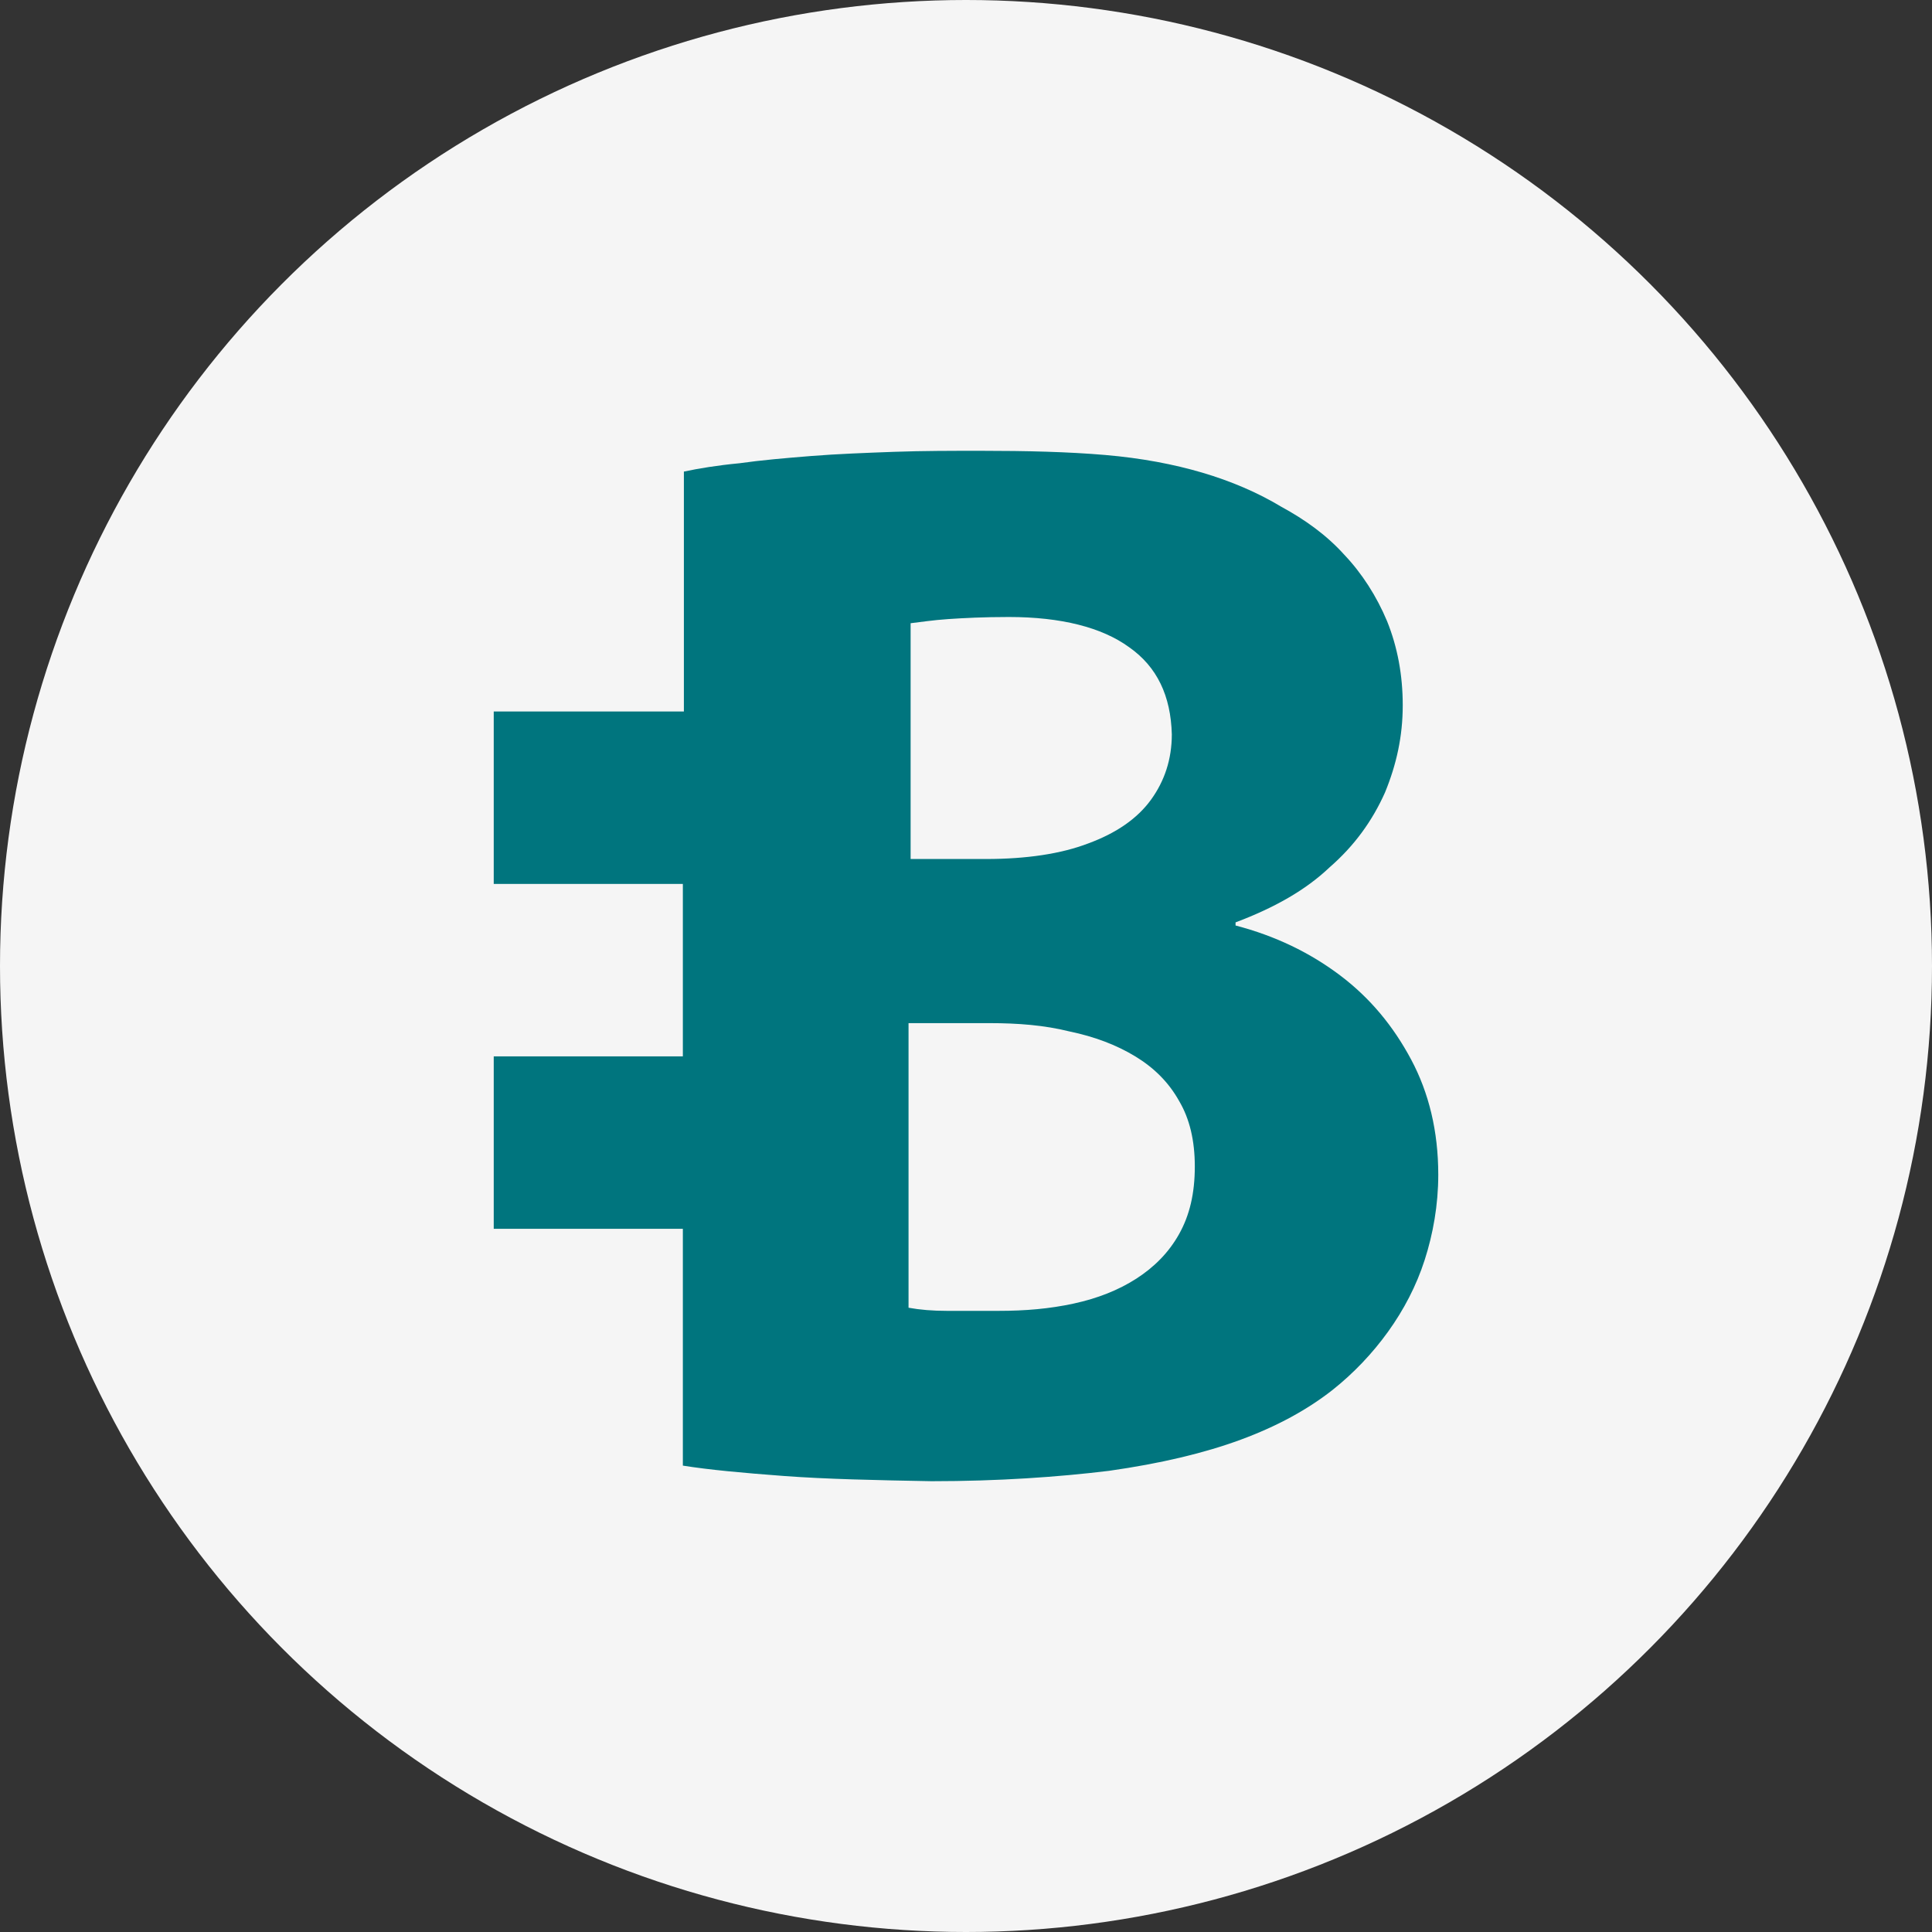 <svg width="90" height="90" viewBox="0 0 90 90" fill="none" xmlns="http://www.w3.org/2000/svg">
<rect x="0" y="0" width="90" height="90" fill="#333333" stroke="none"/>
<circle cx="45" cy="45" r="45" fill="#F5F5F5"/>
<path fill-rule="evenodd" clip-rule="evenodd" d="M31.81 68.274C33.026 68.468 34.584 68.613 36.531 68.758C38.478 68.903 40.766 68.952 43.394 69C46.509 69 49.283 68.807 51.668 68.516C54.053 68.177 56.097 67.694 57.801 67.065C59.504 66.436 60.916 65.661 62.084 64.742C63.057 63.968 63.934 63.048 64.664 62.032C65.394 61.016 65.978 59.903 66.367 58.694C66.757 57.484 67 56.129 67 54.726C67 52.694 66.562 50.903 65.735 49.355C64.907 47.806 63.836 46.5 62.425 45.435C61.013 44.371 59.407 43.597 57.557 43.113V42.968C59.358 42.29 60.819 41.468 61.938 40.403C63.106 39.387 63.934 38.226 64.518 36.919C65.053 35.613 65.345 34.306 65.345 32.855C65.345 31.452 65.102 30.145 64.615 28.936C64.128 27.774 63.447 26.71 62.619 25.839C61.792 24.919 60.77 24.194 59.699 23.613C58.58 22.936 57.314 22.403 56 22.016C54.686 21.629 53.177 21.339 51.474 21.194C49.77 21.048 47.823 21 45.681 21C44.319 21 43.004 21 41.642 21.048C40.327 21.097 39.013 21.145 37.796 21.242C36.58 21.339 35.46 21.436 34.438 21.581C33.416 21.677 32.54 21.823 31.858 21.968V33.145H23V41.177H31.81V49.21H23V57.242H31.81V68.274ZM42.42 29.032C42.858 28.984 43.443 28.887 44.173 28.839C44.903 28.79 45.827 28.742 46.996 28.742C49.429 28.742 51.328 29.226 52.593 30.145C53.907 31.064 54.54 32.419 54.588 34.21C54.588 35.371 54.248 36.387 53.615 37.258C52.982 38.129 52.009 38.806 50.695 39.29C49.429 39.774 47.823 40.016 45.925 40.016H42.42V29.032ZM42.42 47.661H46.071C47.434 47.661 48.65 47.758 49.819 48.048C50.987 48.29 52.009 48.678 52.885 49.21C53.761 49.742 54.443 50.419 54.929 51.29C55.416 52.113 55.659 53.129 55.659 54.339C55.659 55.597 55.416 56.613 54.929 57.484C54.443 58.355 53.761 59.032 52.934 59.565C52.106 60.097 51.133 60.484 50.013 60.726C48.894 60.968 47.774 61.065 46.509 61.065C45.584 61.065 44.805 61.065 44.124 61.065C43.443 61.065 42.858 61.016 42.323 60.919V47.661H42.42Z" fill="#00757E"/>
</svg>
